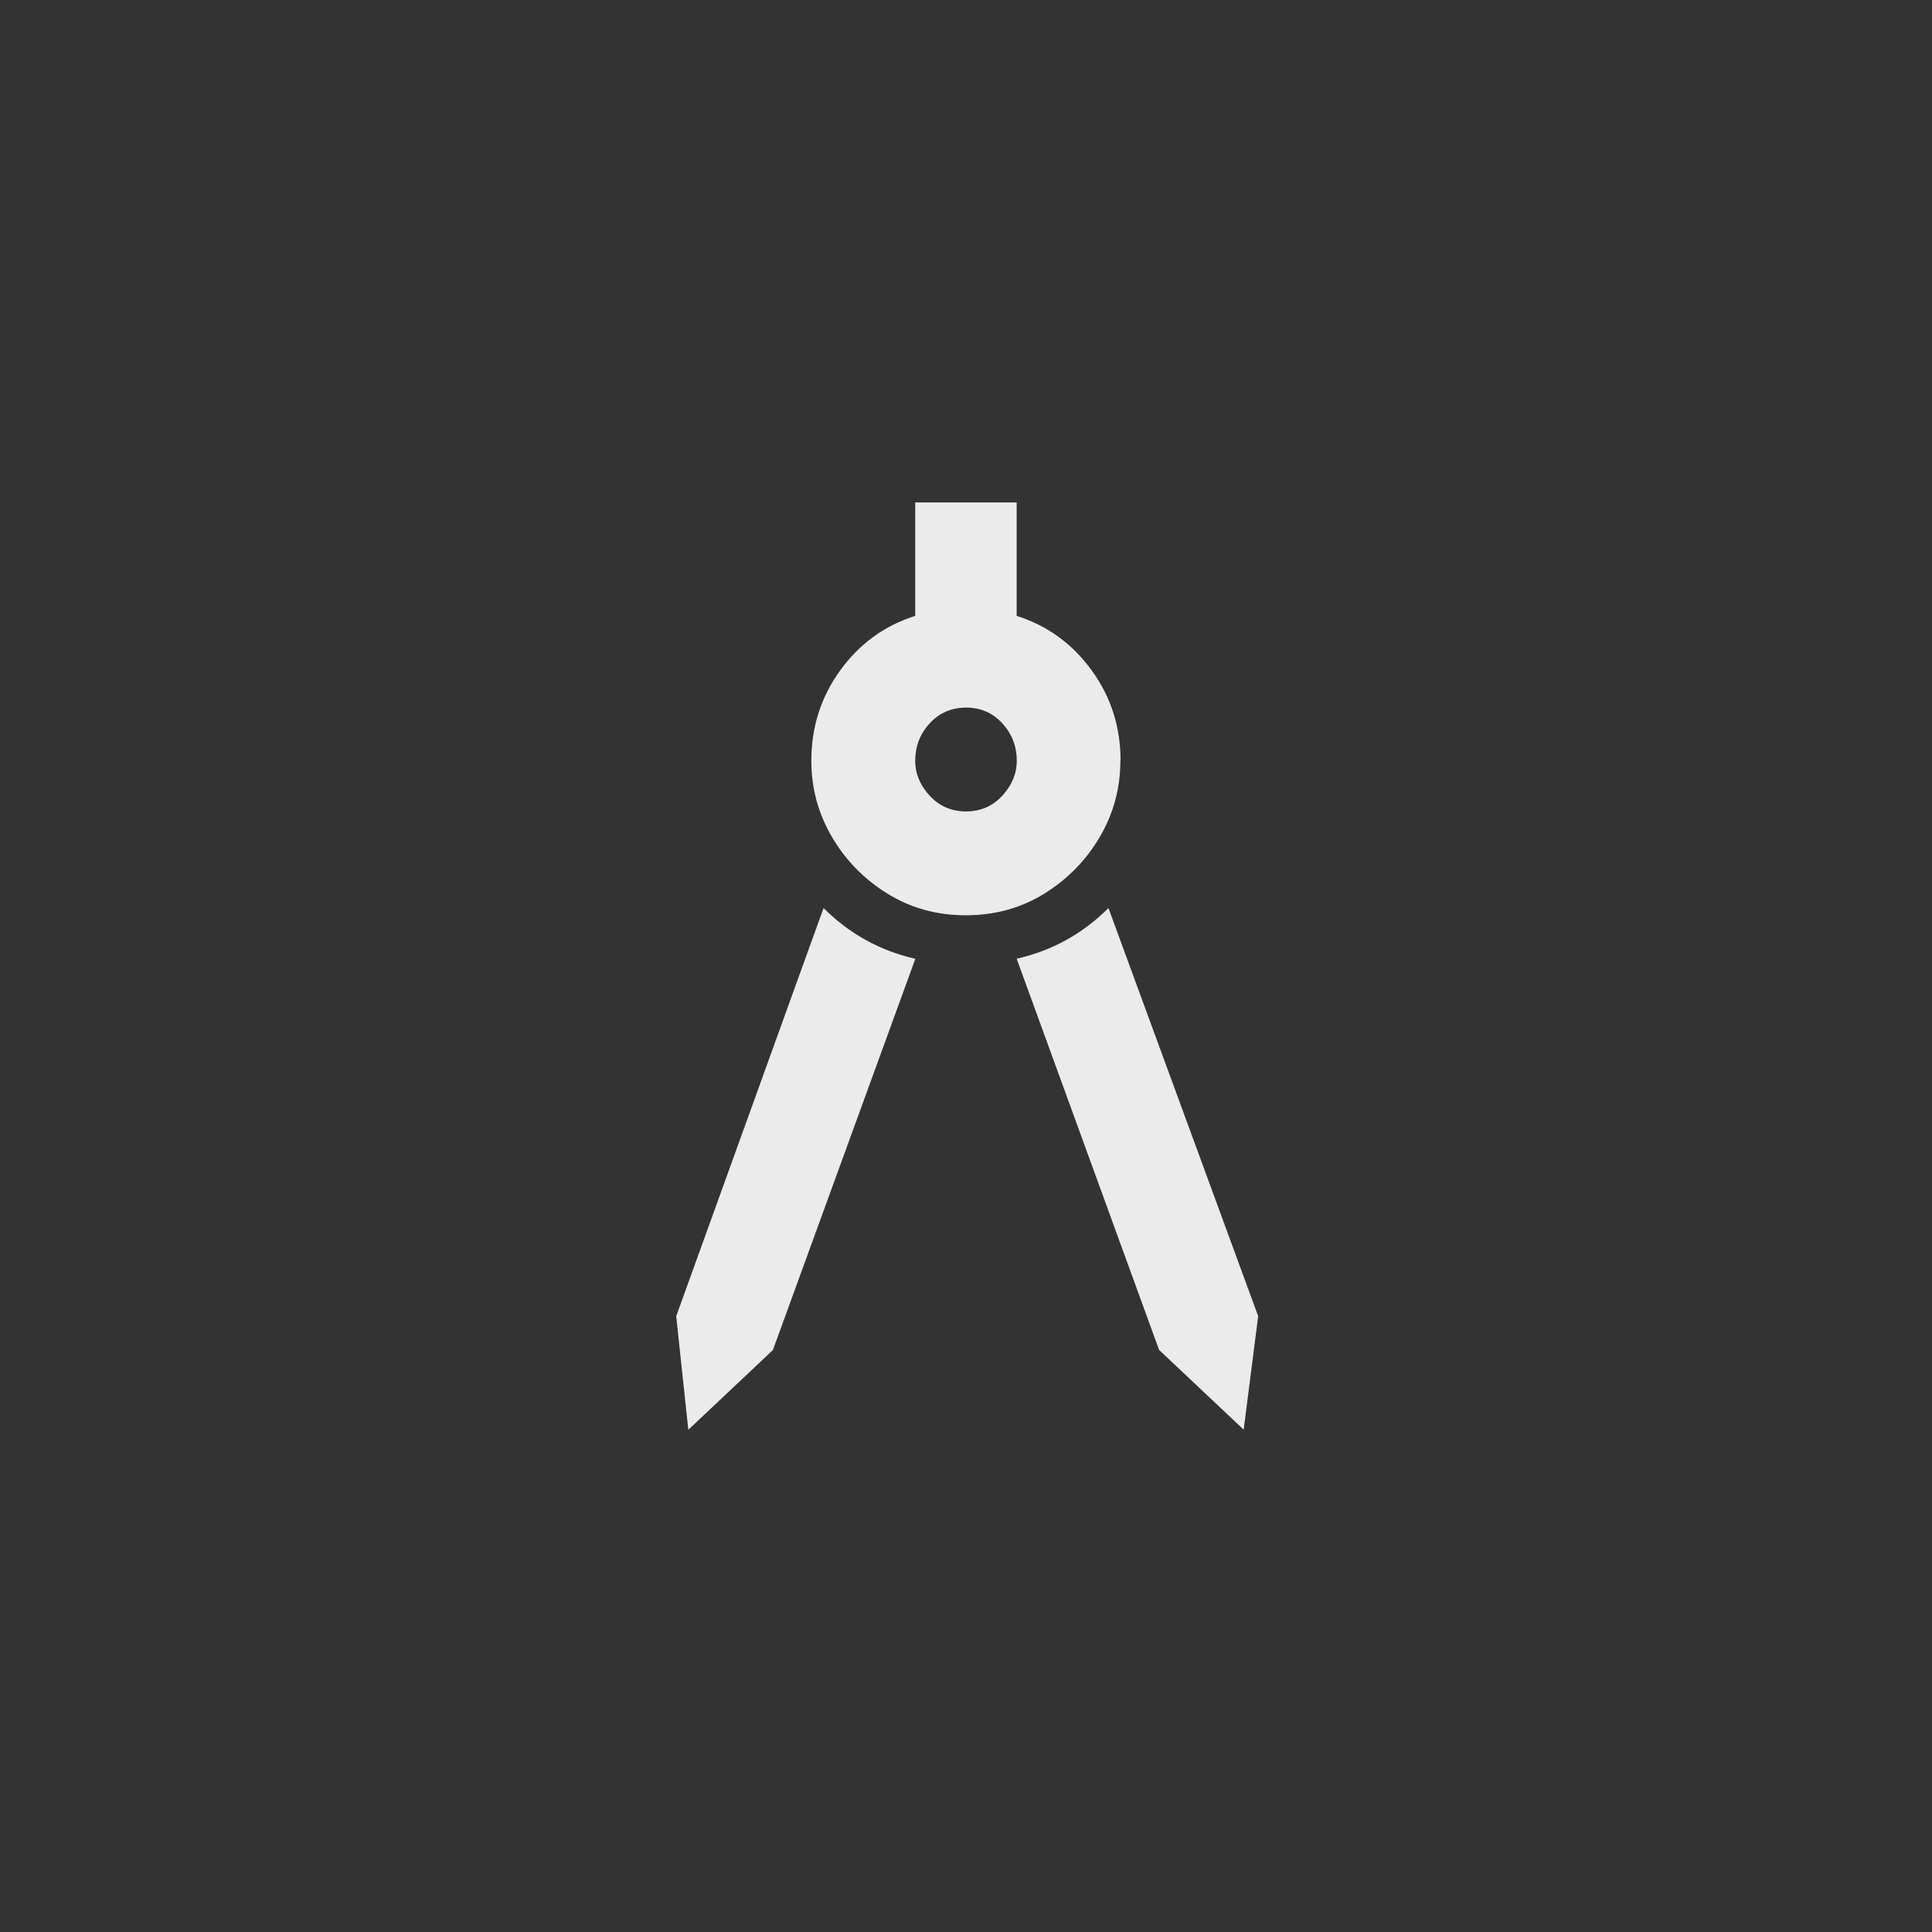 <!-- Generated by IcoMoon.io -->
<svg version="1.1" xmlns="http://www.w3.org/2000/svg" width="40" height="40" viewBox="0 0 40 40">
<rect x="0" y="0" width="40" height="40" fill="#333333" stroke="none"/>
<title>mt-architecture</title>
<path fill="#ebebeb" d="M14 27.251l0.251 2.351 1.751-1.651 2.949-8.1q-1.1-0.251-1.9-1.051zM22.949 18.8q-0.8 0.8-1.9 1.049l2.949 8.1 1.751 1.651 0.3-2.351zM23.2 15.751q0-1.051-0.6-1.875t-1.551-1.125v-2.349h-2.1v2.349q-0.951 0.3-1.551 1.125t-0.6 1.875q0 0.849 0.425 1.575t1.149 1.175 1.625 0.449 1.625-0.449 1.149-1.175 0.425-1.575zM20 16.8q-0.449 0-0.751-0.325t-0.3-0.725q0-0.451 0.3-0.775t0.751-0.325 0.751 0.325 0.3 0.775q0 0.4-0.3 0.725t-0.751 0.325z"></path>
</svg>
